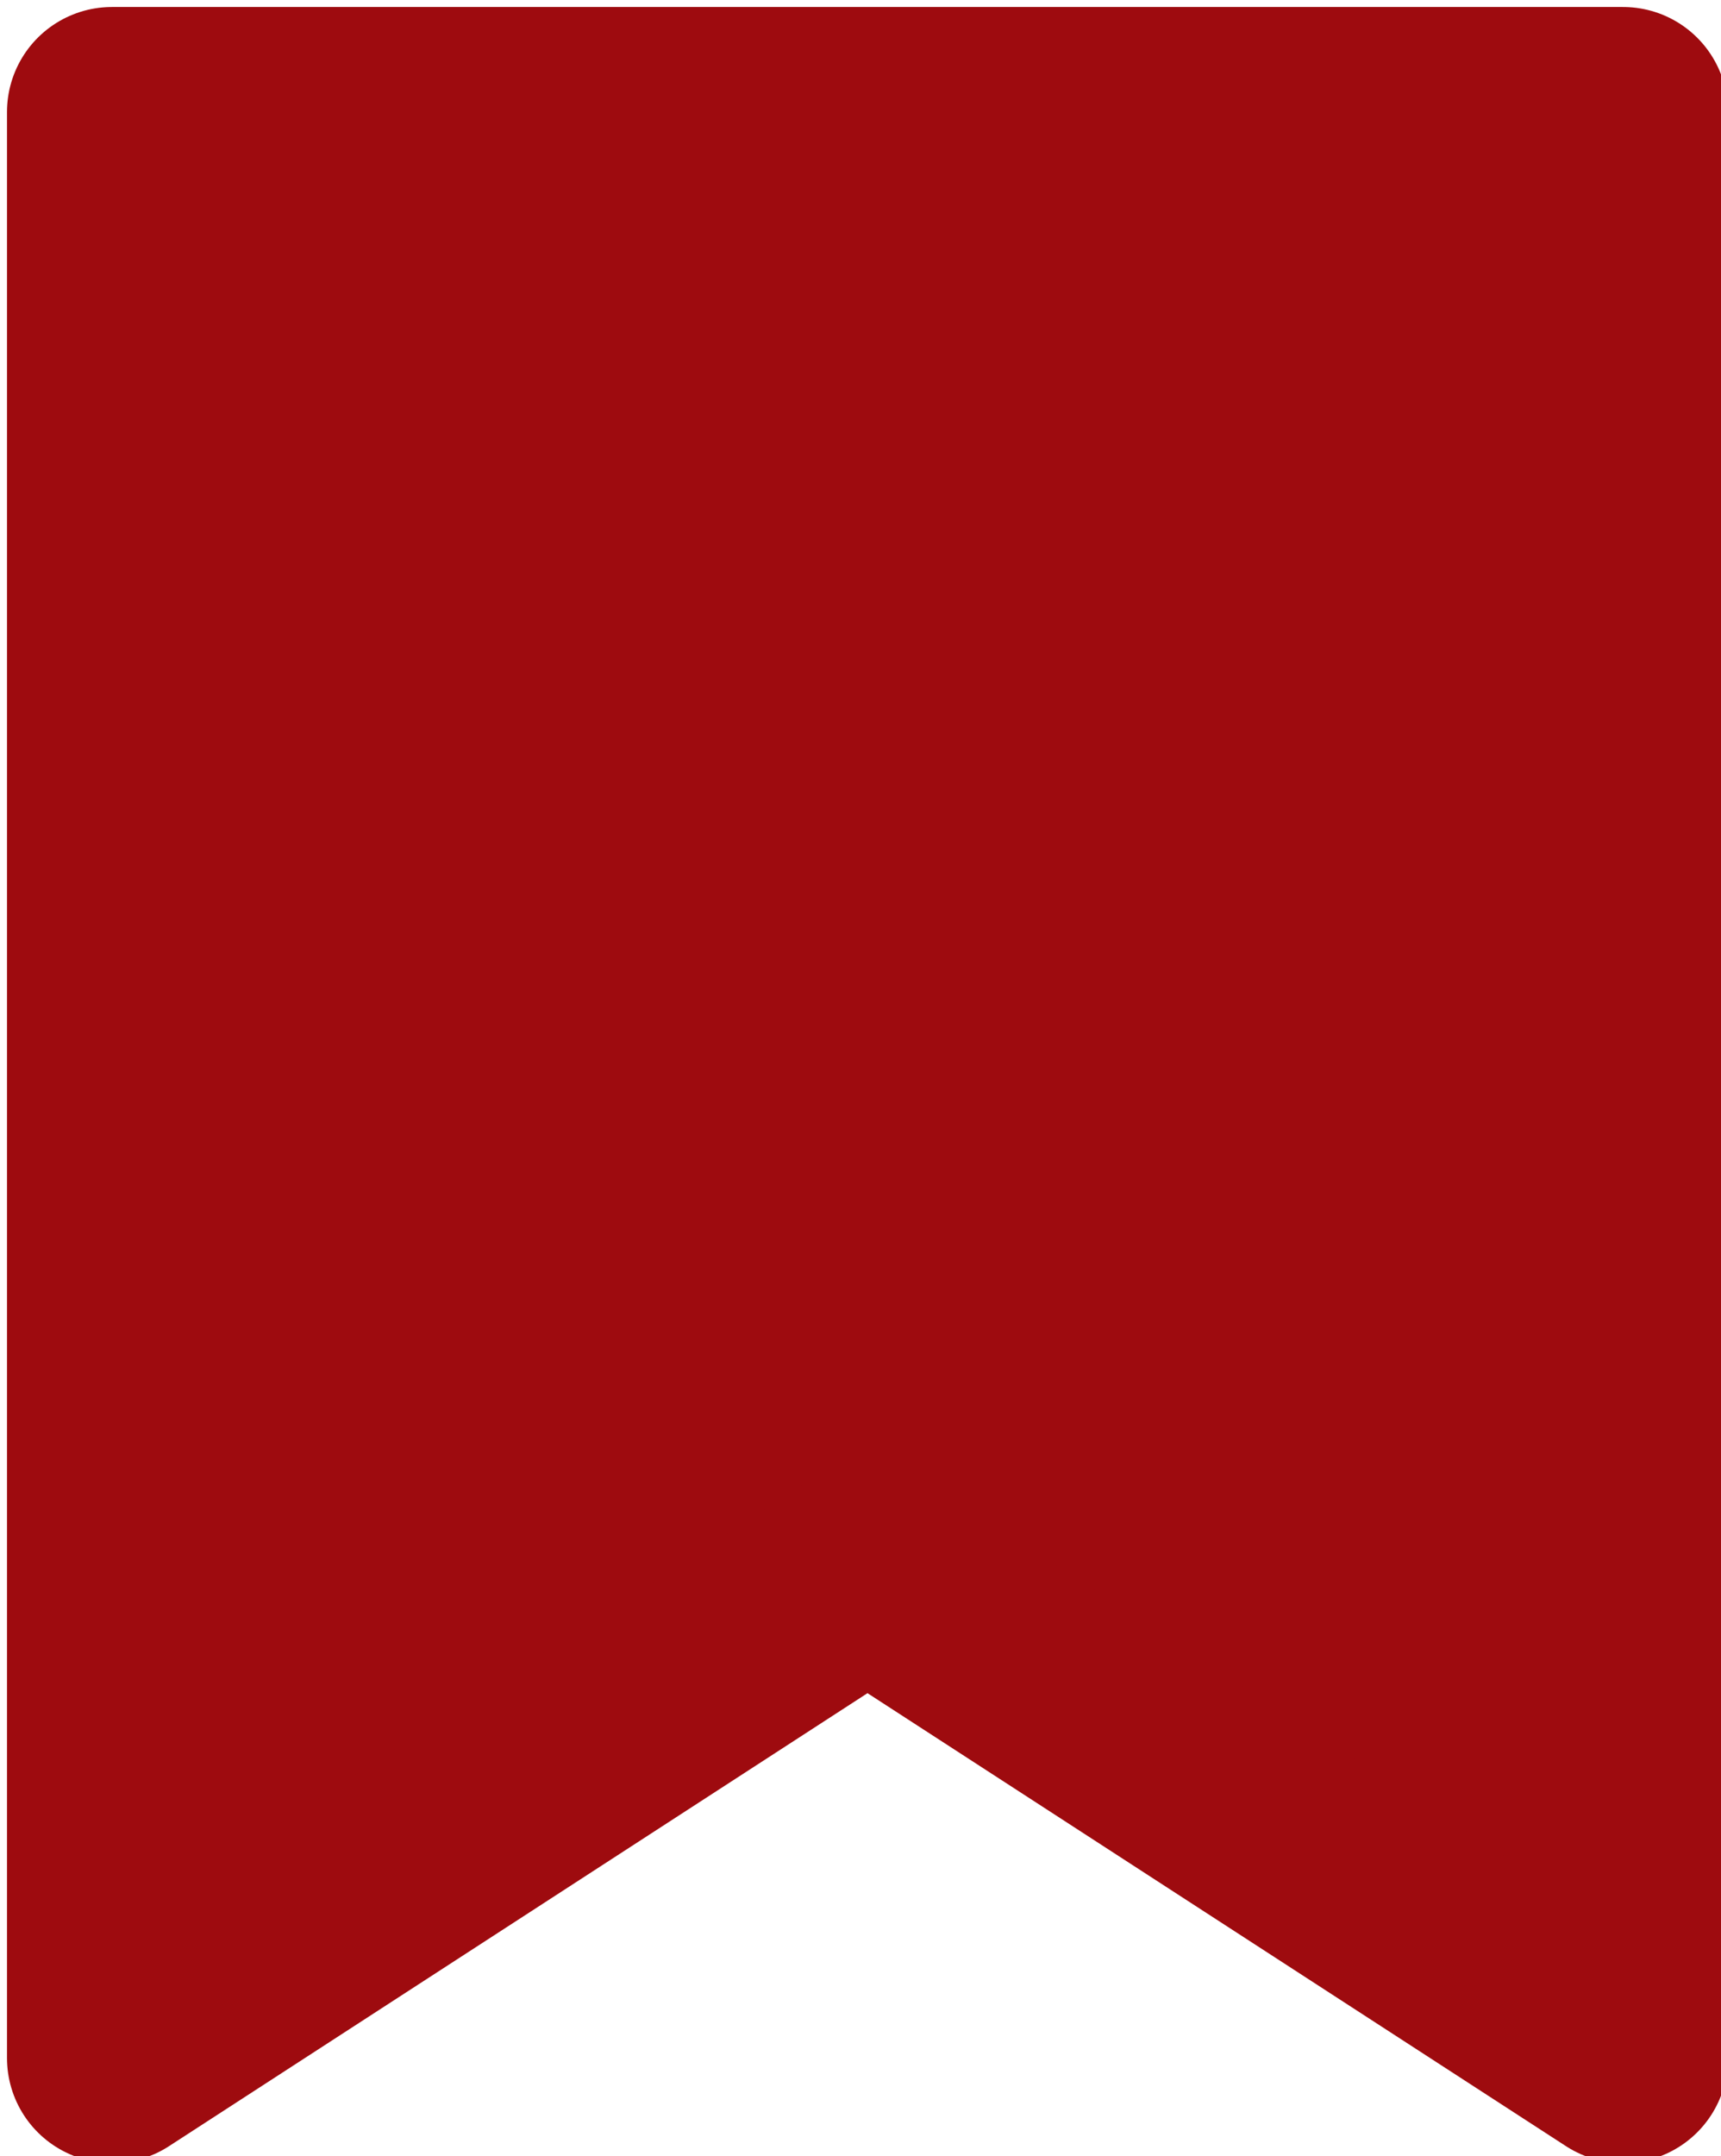 <svg xmlns="http://www.w3.org/2000/svg" width="12.3" height="15.4" viewBox="0 0 12.3 15.4"><path fill="#9E0B0F" stroke="#9E0B0F" stroke-width="1.5" stroke-linecap="round" stroke-linejoin="round" d="M.8.8v13.9l5.4-3.5 5.4 3.5V.8H.8z"/></svg>